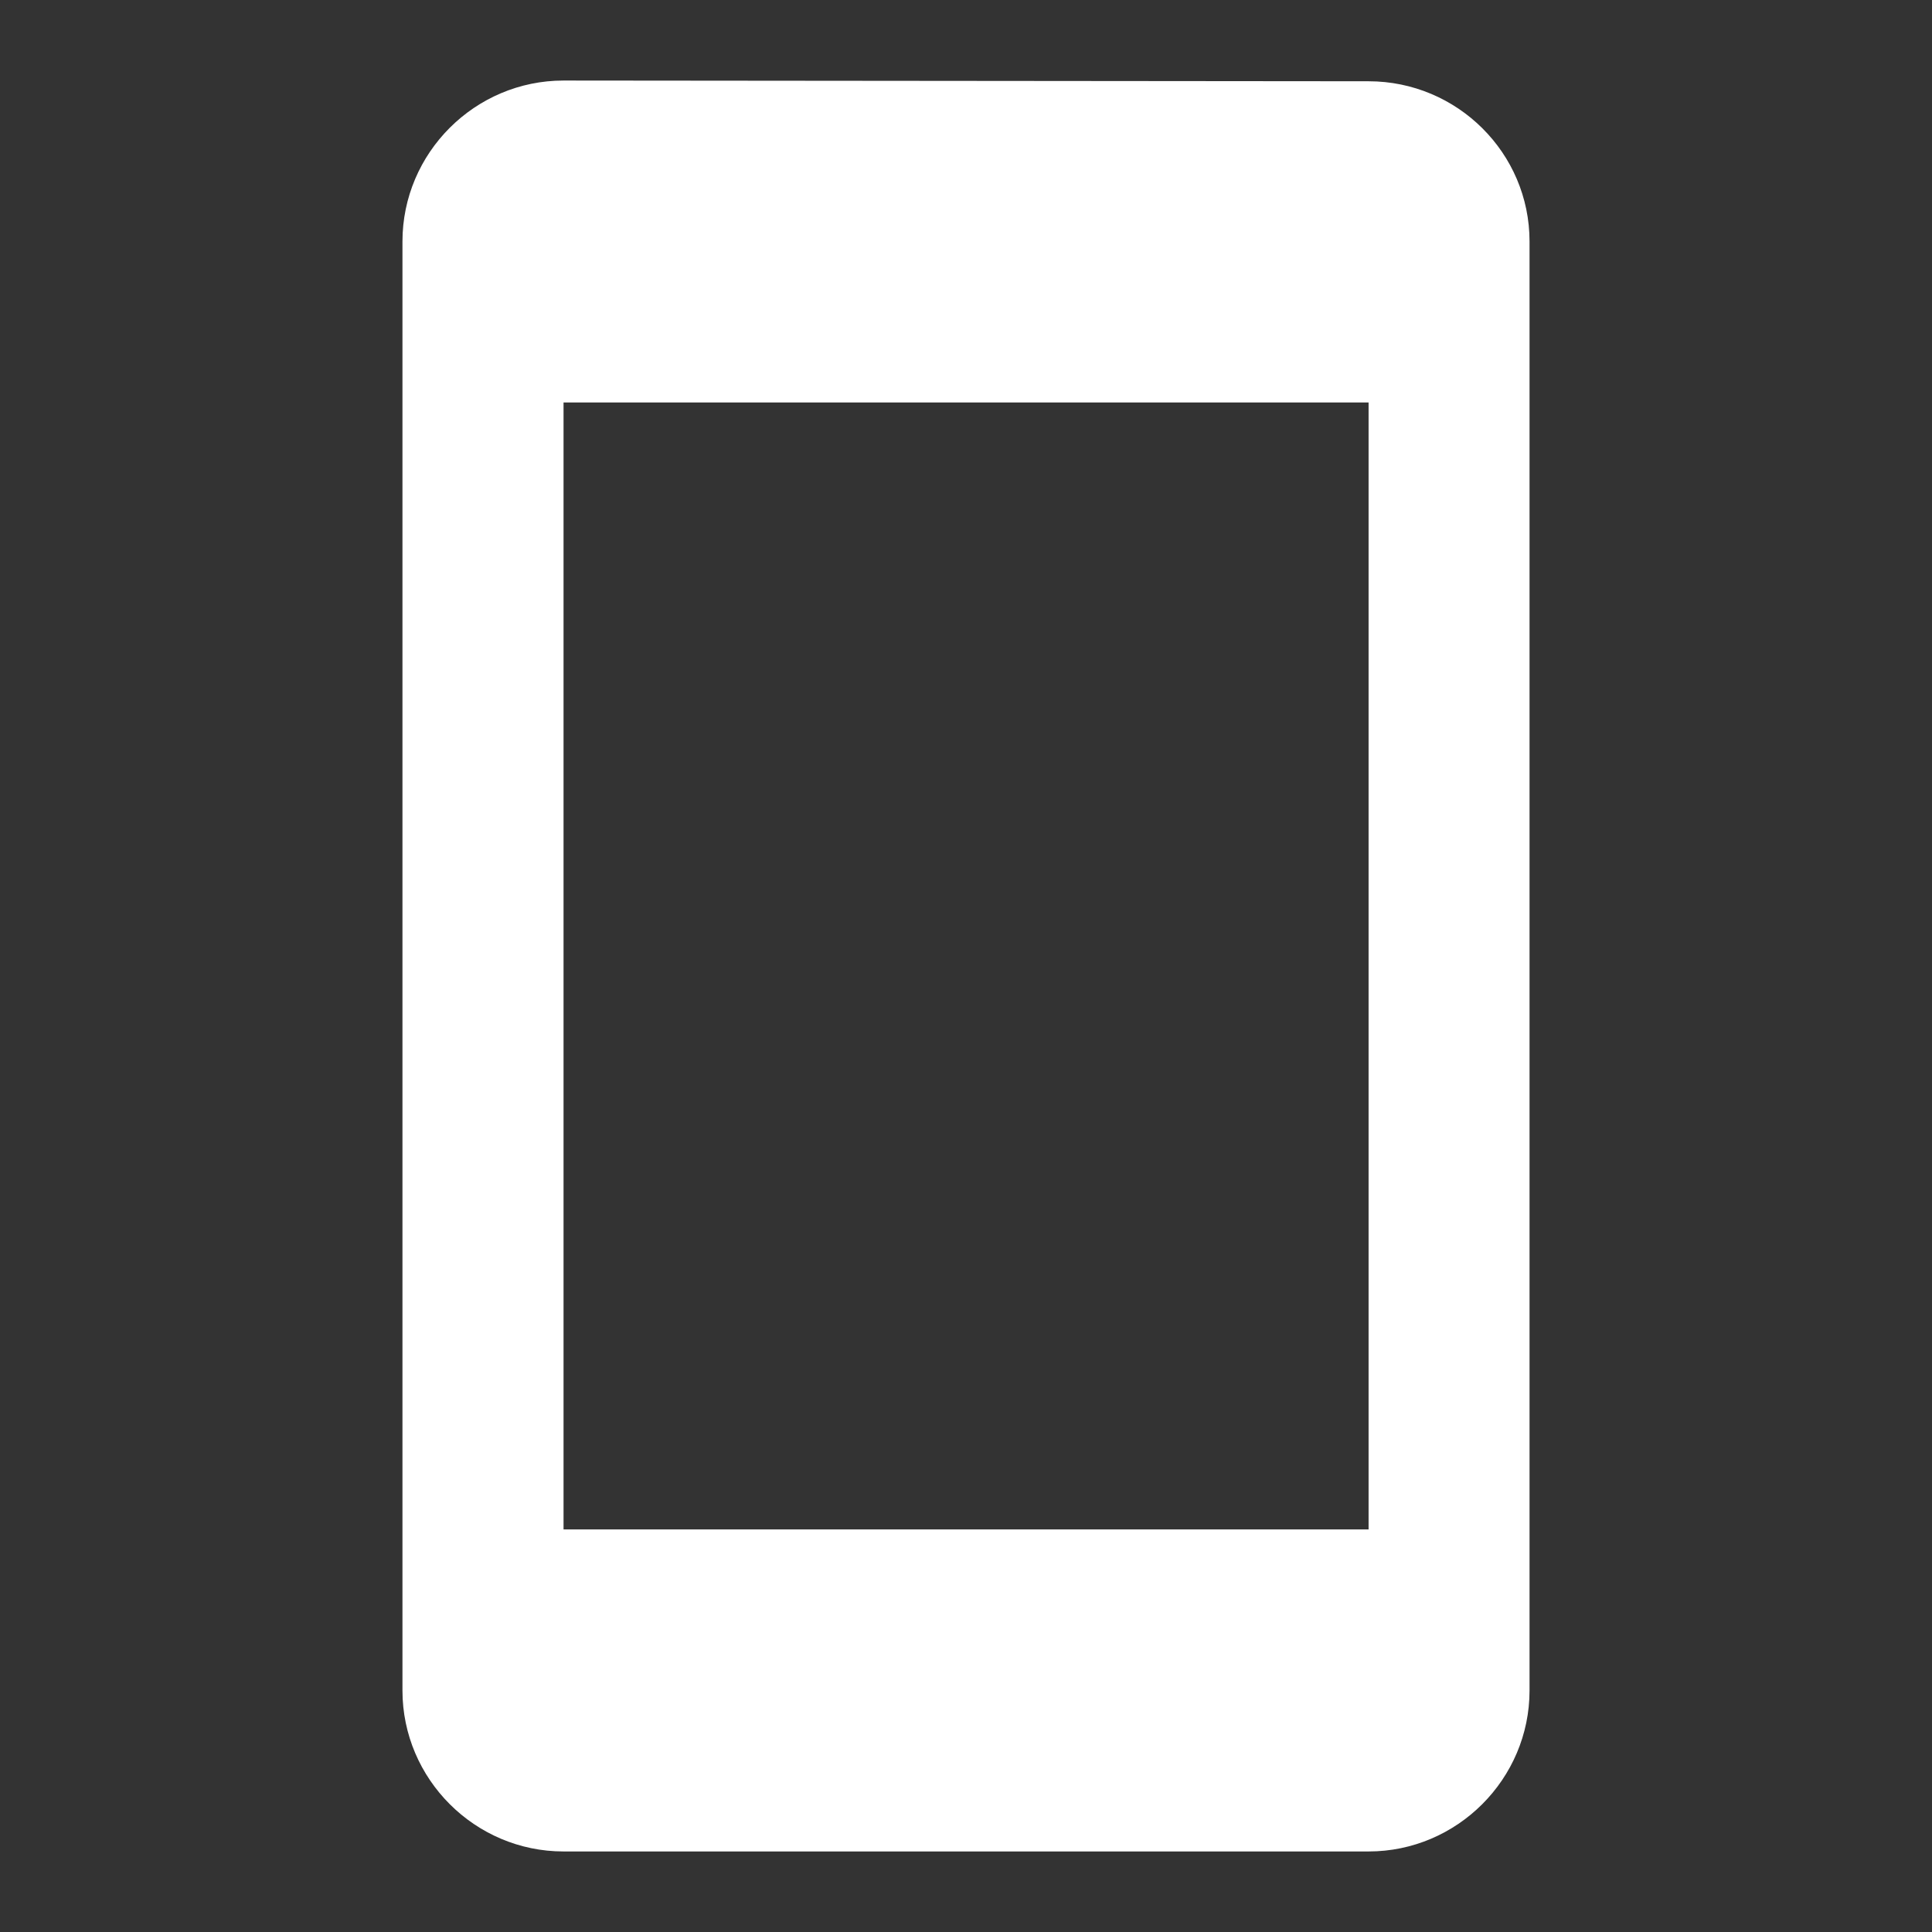 <svg width="16" height="16" viewBox="0 0 16 16" fill="none" xmlns="http://www.w3.org/2000/svg">
<rect x="0" y="0" width="16" height="16" fill="#333333" stroke="none"/>
<path fill-rule="evenodd" clip-rule="evenodd" d="M4.667 0.667L11.334 0.673C12.067 0.673 12.667 1.266 12.667 2V14C12.667 14.733 12.067 15.333 11.334 15.333H4.667C3.933 15.333 3.333 14.733 3.333 14V2C3.333 1.266 3.933 0.667 4.667 0.667ZM4.667 12.666H11.334V3.333H4.667V12.666Z" fill="#fff"/>
</svg>

